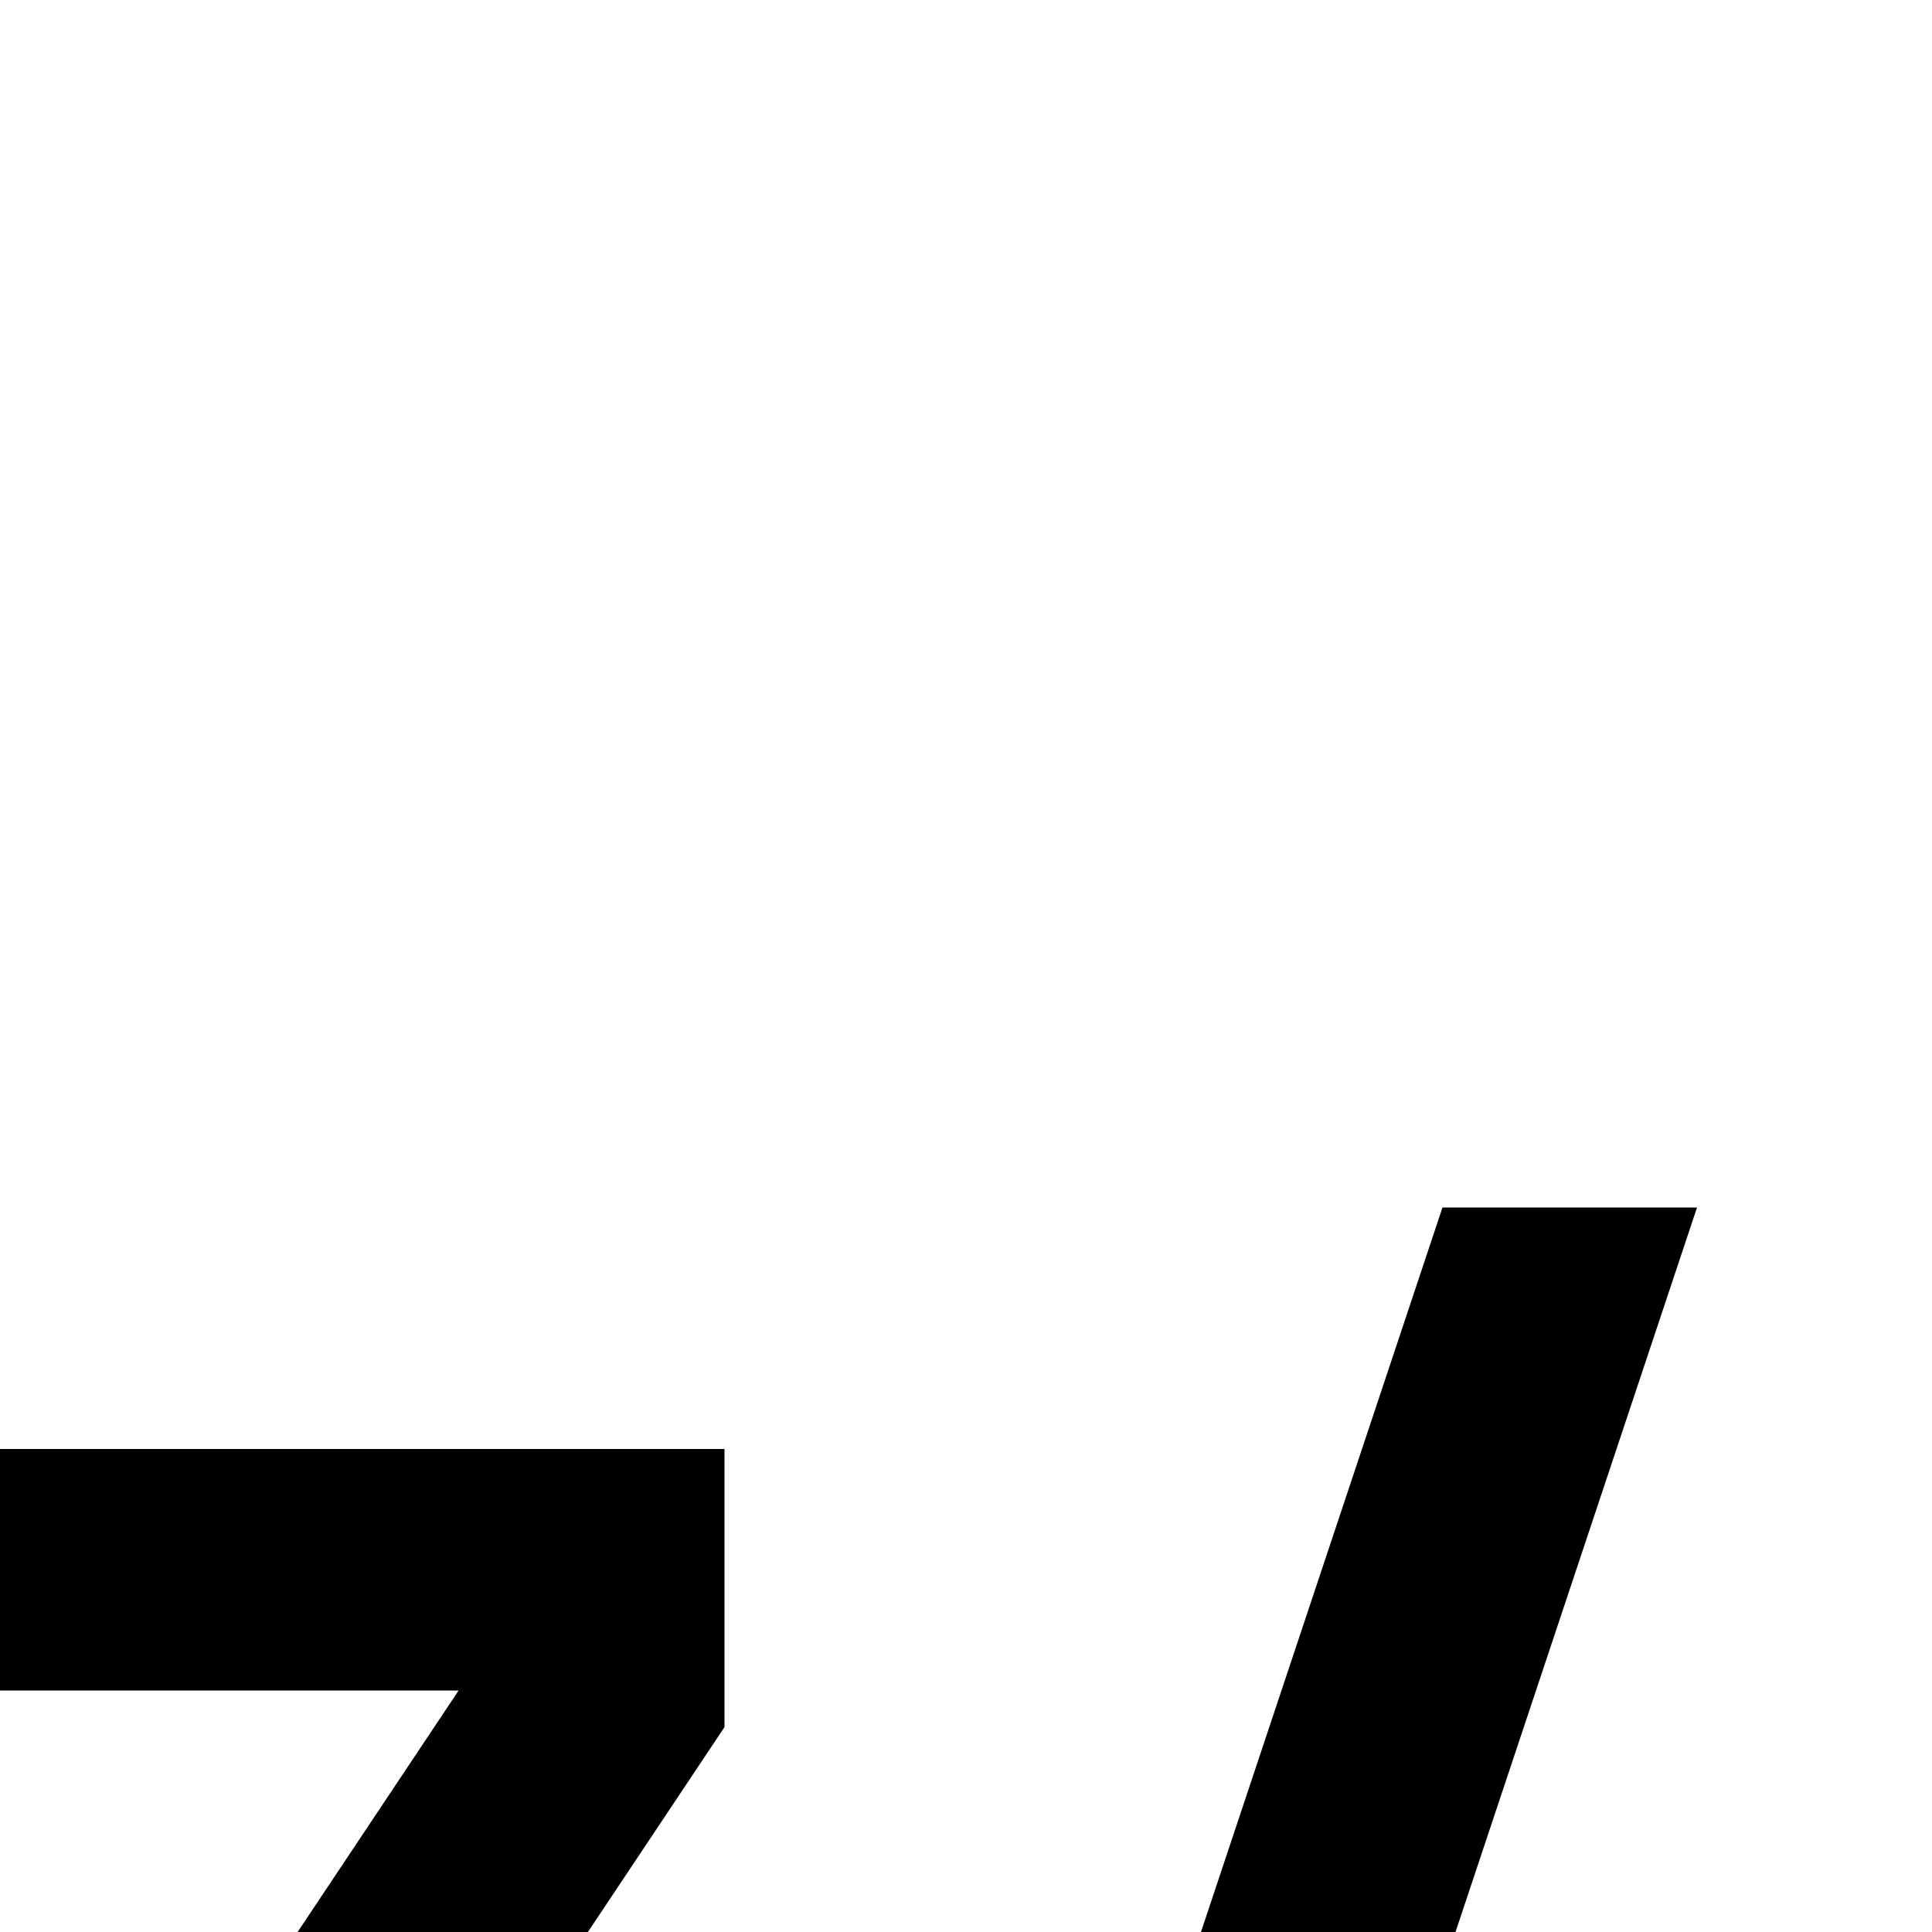<?xml version="1.0" encoding="UTF-8"?>
<svg id="icon"
  xmlns="http://www.w3.org/2000/svg" width="16" height="16" viewBox="0 0 16 16">
  <defs>
    <style>
      .cls-1 {
        fill: none;
      }
    </style>
  </defs>
  <path d="M30,22h-5v-2h5v-3h-3c-1.103,0-2-.897-2-2v-3c0-1.103,.897-2,2-2h5v2h-5v3h3c1.103,0,2,.897,2,2v3c0,1.103-.897,2-2,2Z"/>
  <path d="M21,22h-3c-1.103,0-2-.897-2-2V12c0-1.103,.897-2,2-2h3c1.103,0,2,.897,2,2v8c0,1.103-.897,2-2,2Zm-3-10v8h3V12h-3Z"/>
  <polygon points="11.946 10 7.946 22 10.054 22 14.054 10 11.946 10"/>
  <polygon points="6 22 0 22 0 19.697 3.798 14 0 14 0 12 6 12 6 14.303 2.202 20 6 20 6 22"/>
  <rect id="_Transparent_Rectangle_" data-name="&amp;lt;Transparent Rectangle&amp;gt;" class="cls-1" x="0" width="32" height="32"/>
</svg>
